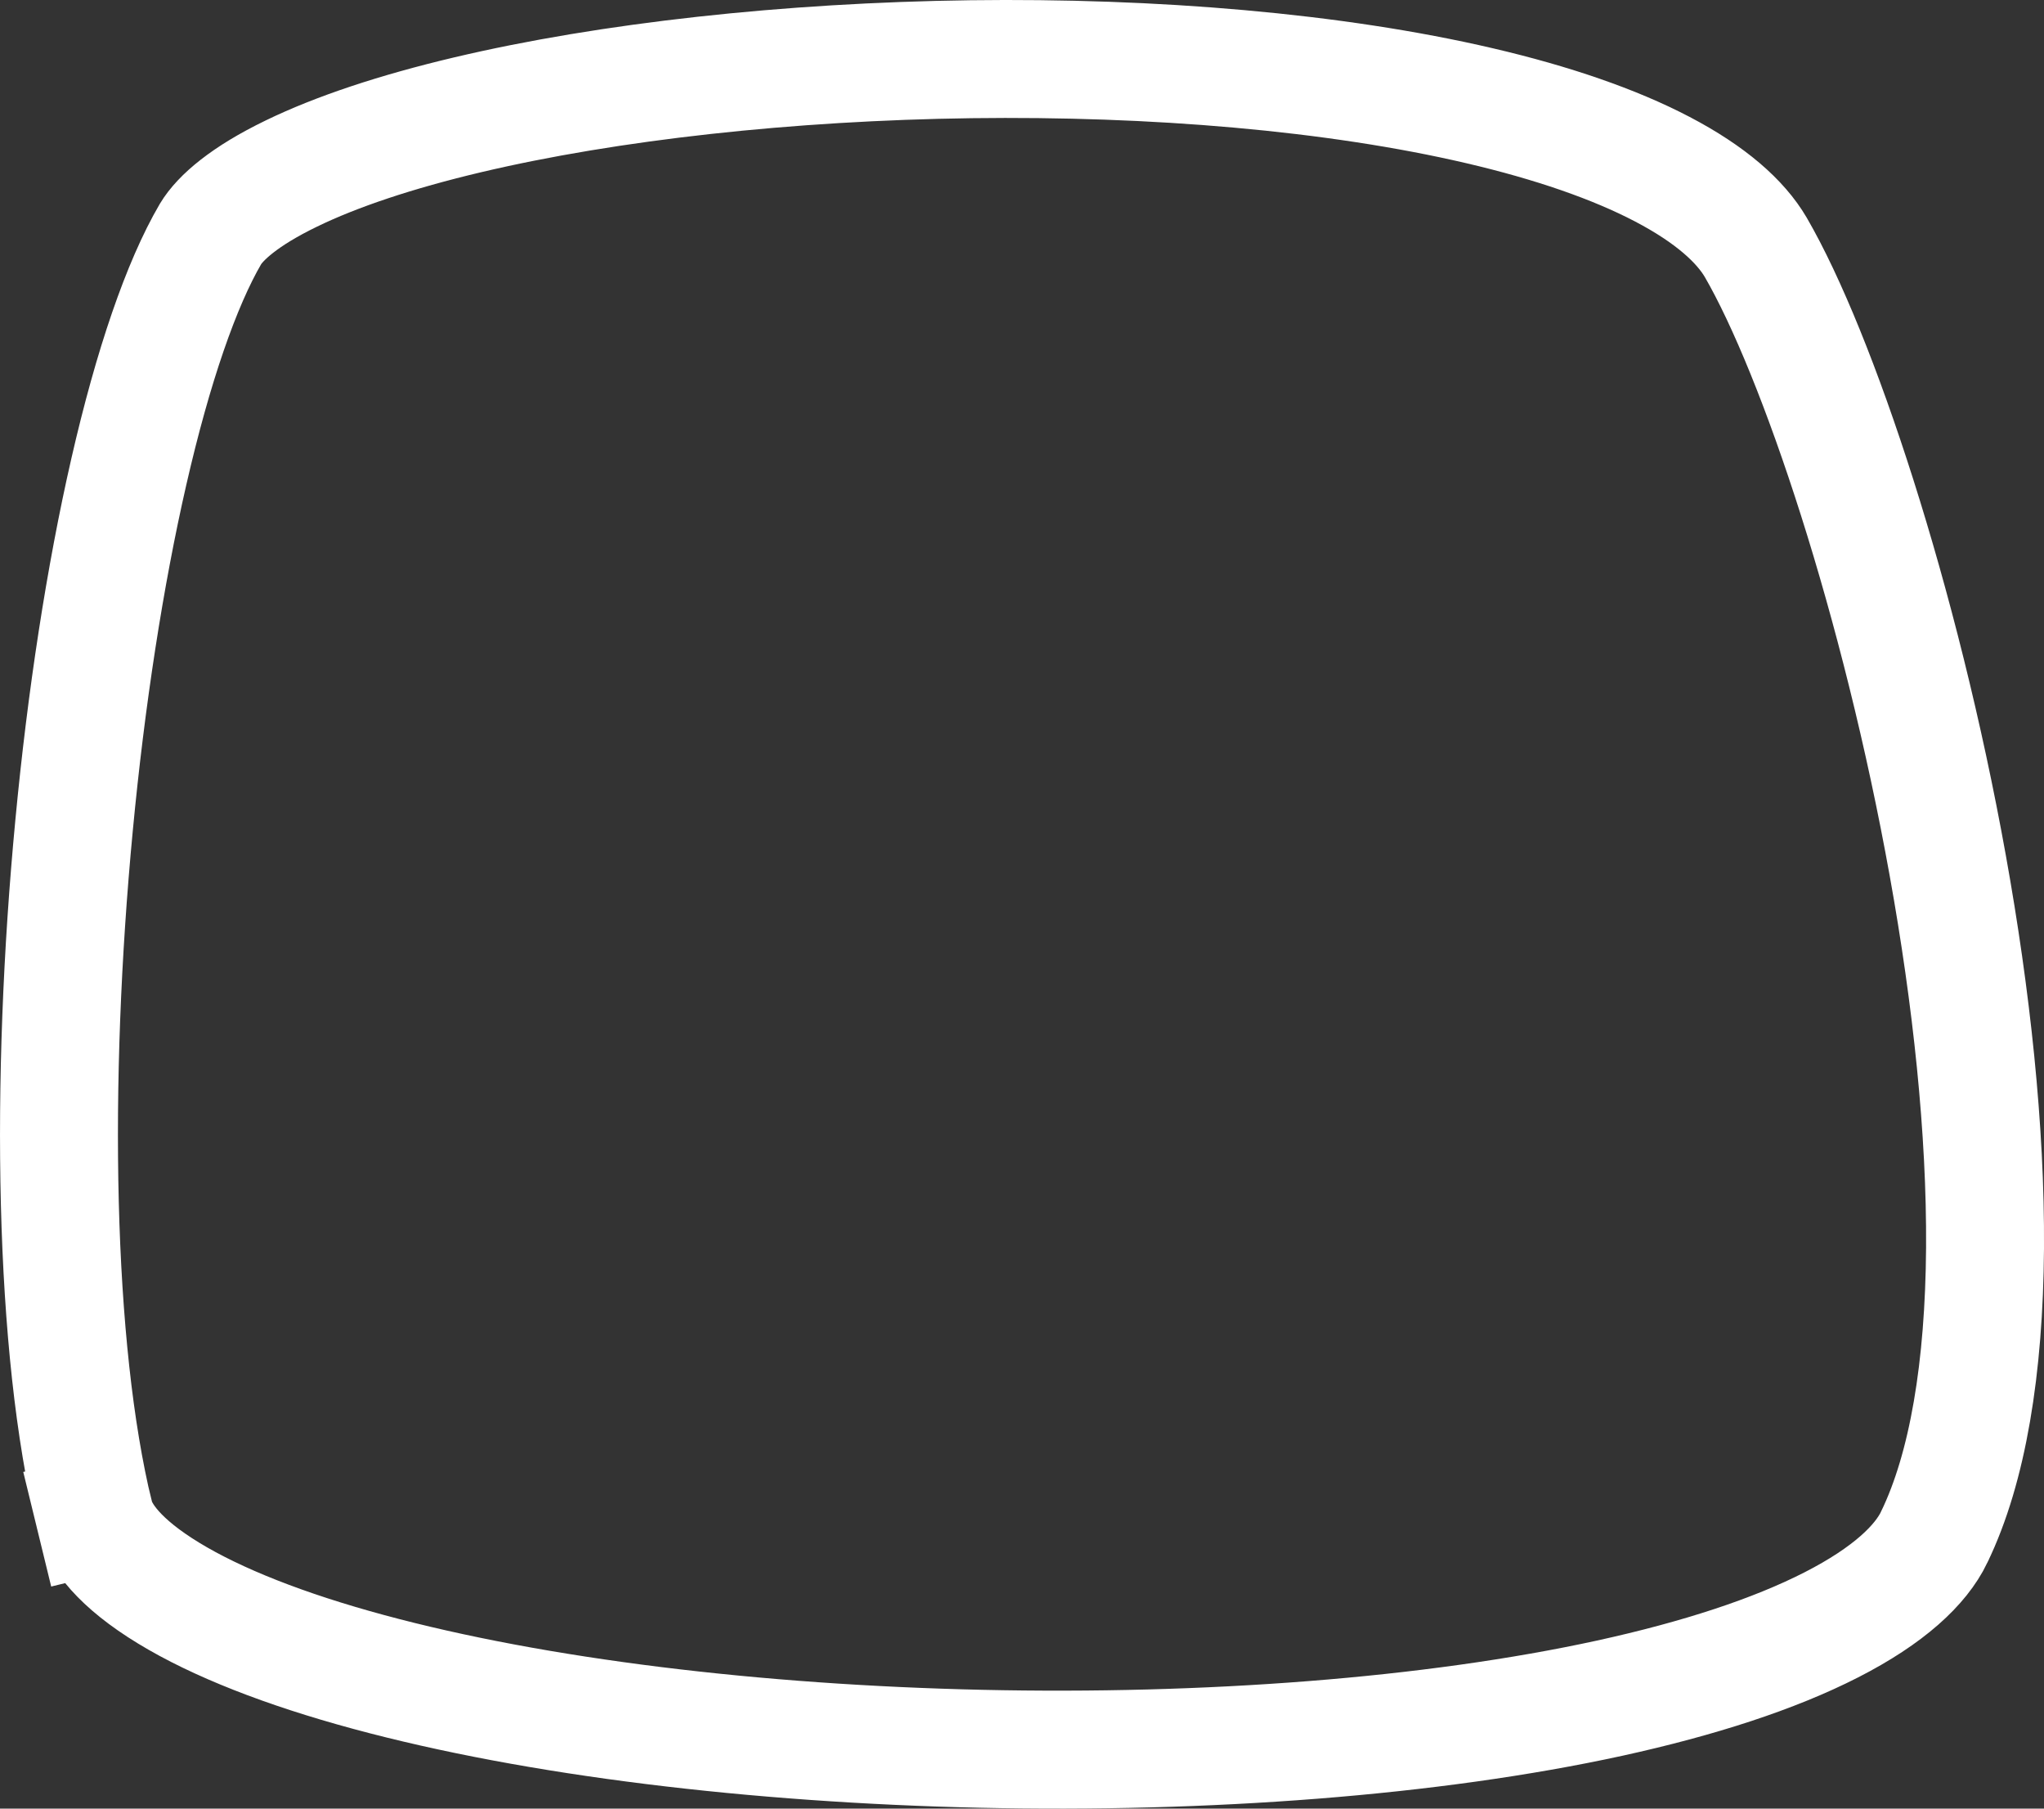 <svg width="26" height="23" viewBox="0 0 26 23" fill="none" xmlns="http://www.w3.org/2000/svg">
<rect x="0" y="0" width="26" height="23" fill="#333333" stroke="none"/>
<path d="M24.604 19.546L24.603 19.549C24.434 19.9 24.028 20.289 23.293 20.664C22.571 21.033 21.614 21.346 20.477 21.595C18.208 22.09 15.337 22.302 12.478 22.239C9.618 22.176 6.818 21.839 4.689 21.262C3.621 20.973 2.758 20.633 2.146 20.26C1.518 19.878 1.265 19.529 1.202 19.269L0.474 19.447L1.202 19.27C0.682 17.133 0.633 13.751 0.942 10.498C1.095 8.883 1.335 7.324 1.639 5.997C1.946 4.656 2.307 3.609 2.678 2.975C2.802 2.769 3.111 2.495 3.704 2.208C4.28 1.928 5.04 1.675 5.944 1.461C7.749 1.034 10.035 0.784 12.35 0.753C14.666 0.723 16.972 0.913 18.822 1.345C19.747 1.561 20.534 1.832 21.144 2.151C21.76 2.473 22.141 2.816 22.334 3.146C23.121 4.505 24.173 7.654 24.777 11.013C25.077 12.68 25.26 14.366 25.25 15.873C25.239 17.395 25.031 18.665 24.604 19.546Z" stroke="white" stroke-width="1.5"/>
</svg>
